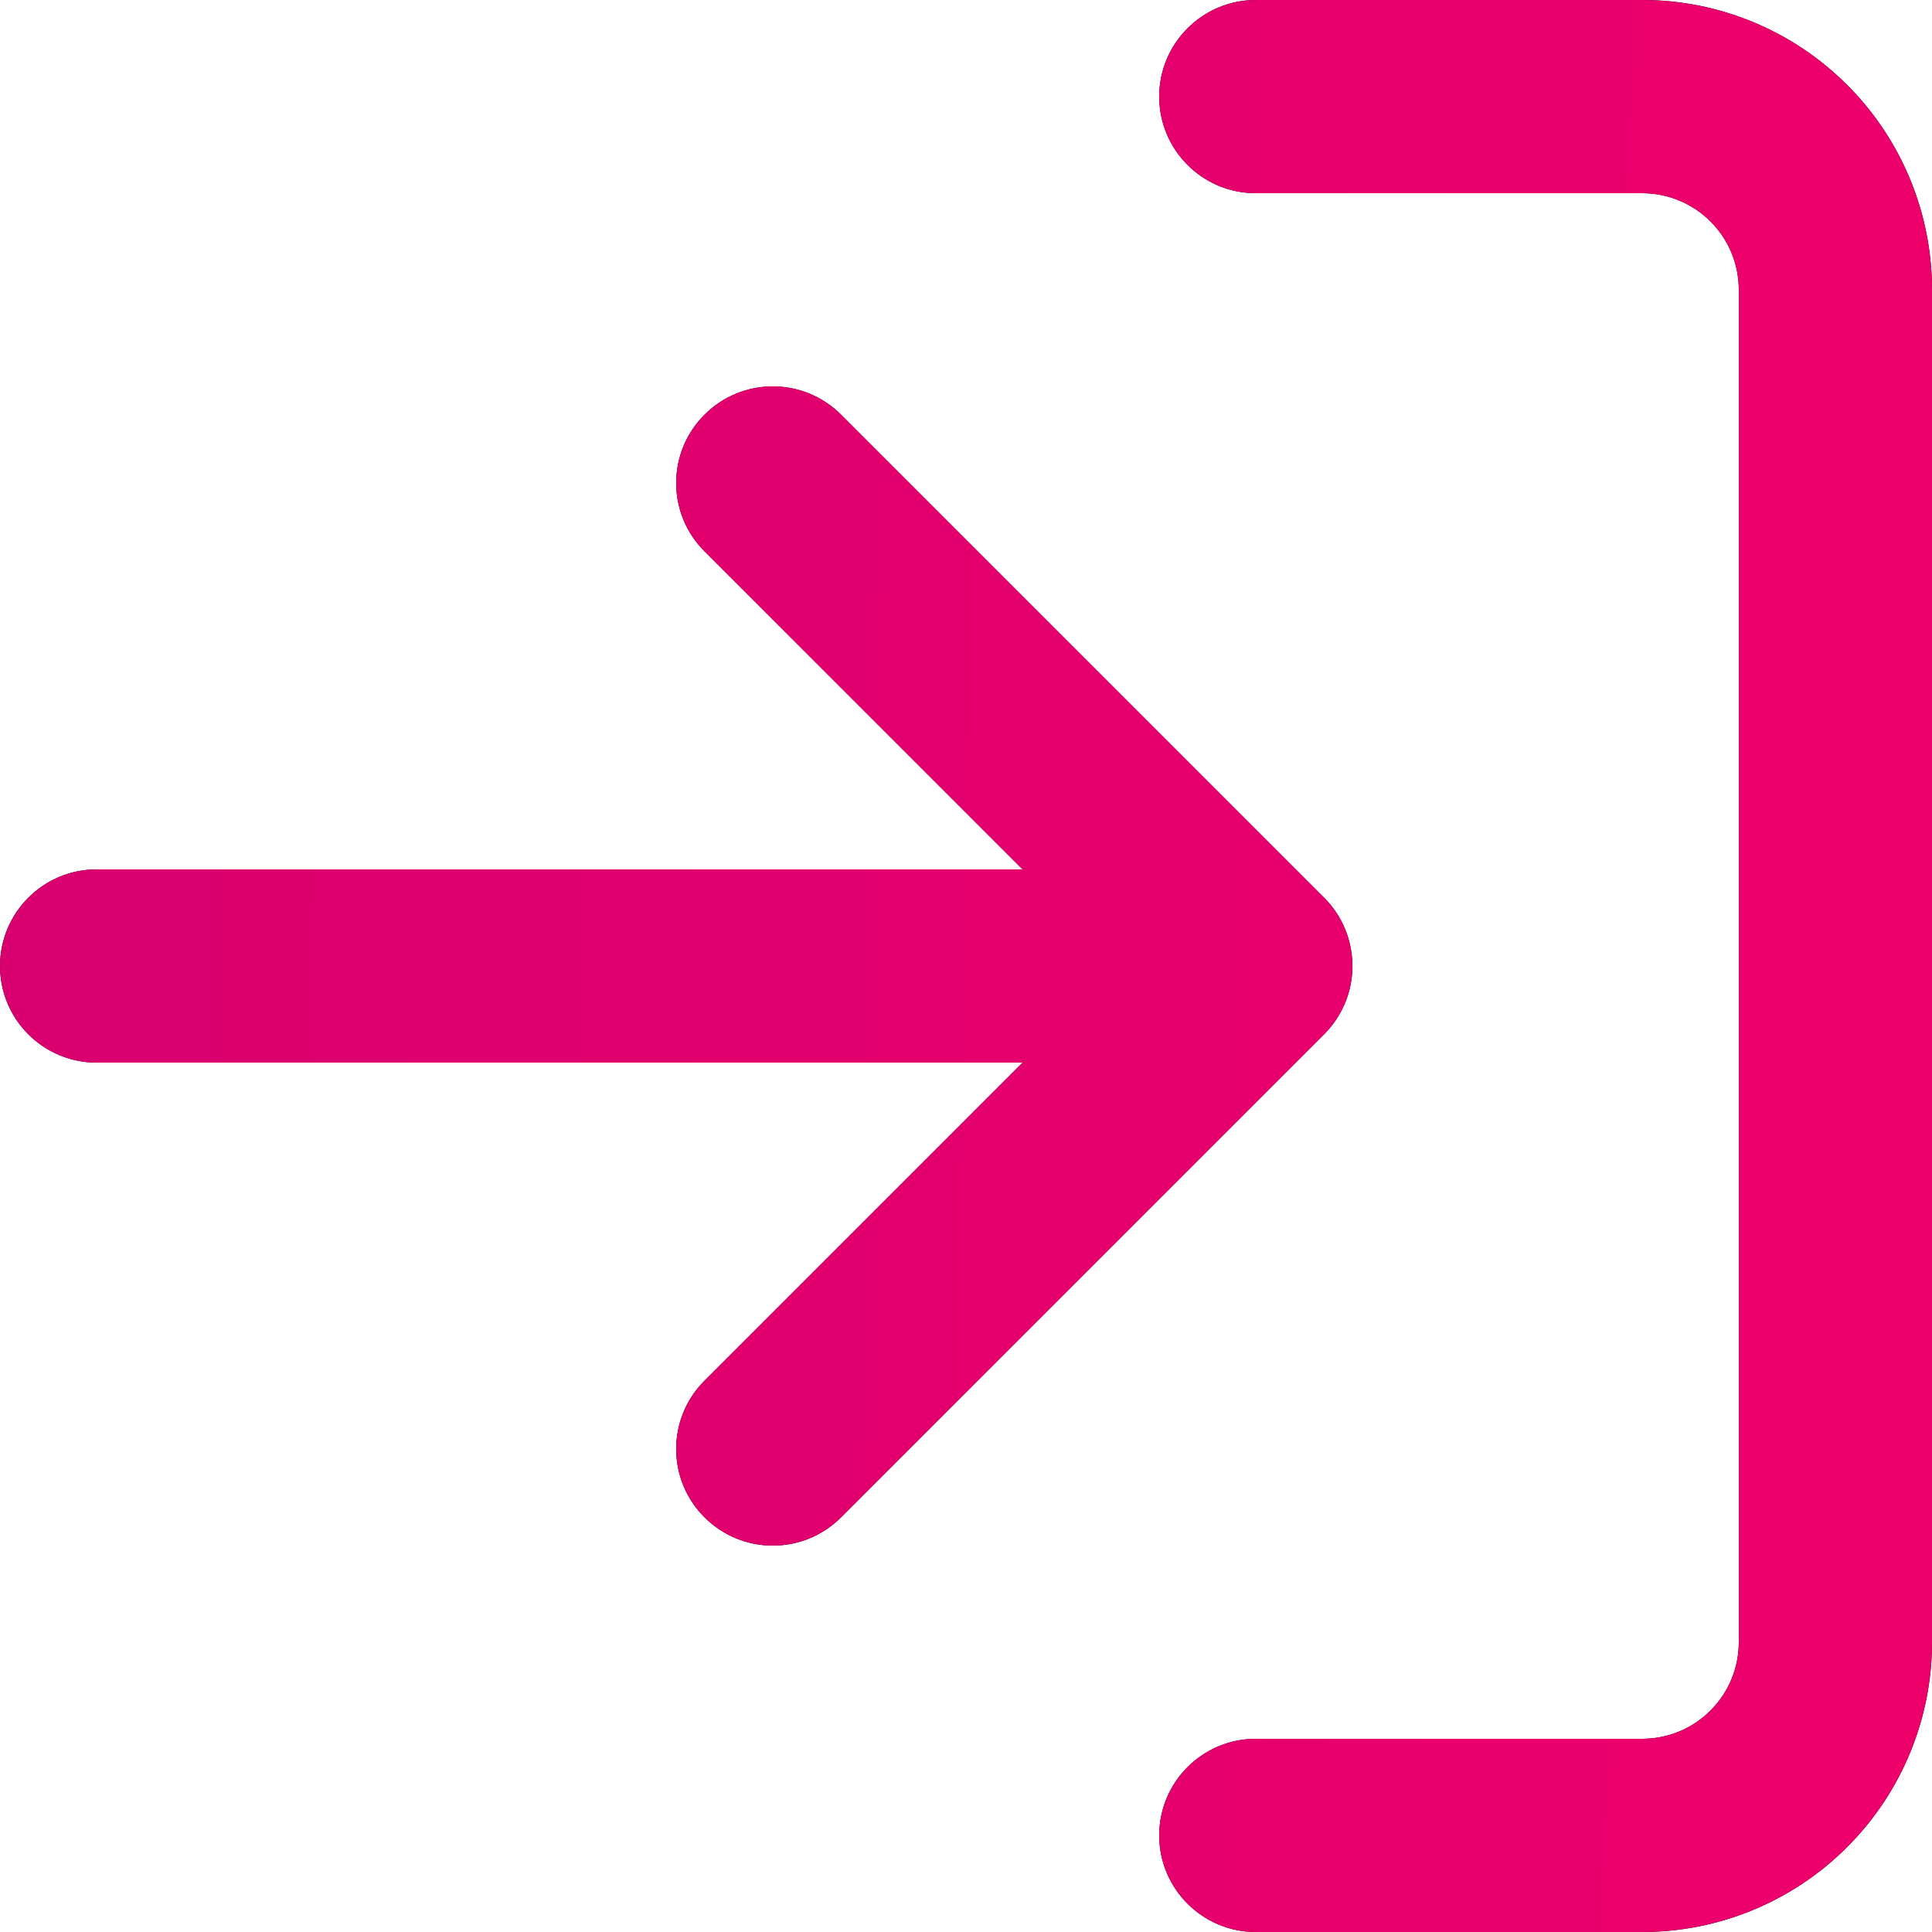 <svg width="20" height="20" viewBox="0 0 20 20" fill="none" xmlns="http://www.w3.org/2000/svg">
<path d="M12 1C12 0.448 12.448 0 13 0H17C17.796 0 18.559 0.316 19.121 0.879C19.684 1.441 20 2.204 20 3V17C20 17.796 19.684 18.559 19.121 19.121C18.559 19.684 17.796 20 17 20H13C12.448 20 12 19.552 12 19C12 18.448 12.448 18 13 18H17C17.265 18 17.52 17.895 17.707 17.707C17.895 17.52 18 17.265 18 17V3C18 2.735 17.895 2.48 17.707 2.293C17.52 2.105 17.265 2 17 2H13C12.448 2 12 1.552 12 1Z" fill="currentColor" fill-opacity="1"/>
<path d="M12 1C12 0.448 12.448 0 13 0H17C17.796 0 18.559 0.316 19.121 0.879C19.684 1.441 20 2.204 20 3V17C20 17.796 19.684 18.559 19.121 19.121C18.559 19.684 17.796 20 17 20H13C12.448 20 12 19.552 12 19C12 18.448 12.448 18 13 18H17C17.265 18 17.52 17.895 17.707 17.707C17.895 17.52 18 17.265 18 17V3C18 2.735 17.895 2.48 17.707 2.293C17.52 2.105 17.265 2 17 2H13C12.448 2 12 1.552 12 1Z" fill="url(#paint0_linear_401_5518)"/>
<path d="M7.293 4.293C7.683 3.902 8.317 3.902 8.707 4.293L13.706 9.292C13.709 9.295 13.711 9.297 13.714 9.299C13.89 9.479 13.999 9.725 14 9.997L14 10L14 10.003C14 10.137 13.973 10.266 13.924 10.383C13.876 10.498 13.806 10.606 13.714 10.7C13.711 10.703 13.709 10.705 13.706 10.708L8.707 15.707C8.317 16.098 7.683 16.098 7.293 15.707C6.902 15.317 6.902 14.683 7.293 14.293L10.586 11H1C0.448 11 0 10.552 0 10C0 9.448 0.448 9 1 9H10.586L7.293 5.707C6.902 5.317 6.902 4.683 7.293 4.293Z" fill="currentColor" fill-opacity="1"/>
<path d="M7.293 4.293C7.683 3.902 8.317 3.902 8.707 4.293L13.706 9.292C13.709 9.295 13.711 9.297 13.714 9.299C13.89 9.479 13.999 9.725 14 9.997L14 10L14 10.003C14 10.137 13.973 10.266 13.924 10.383C13.876 10.498 13.806 10.606 13.714 10.7C13.711 10.703 13.709 10.705 13.706 10.708L8.707 15.707C8.317 16.098 7.683 16.098 7.293 15.707C6.902 15.317 6.902 14.683 7.293 14.293L10.586 11H1C0.448 11 0 10.552 0 10C0 9.448 0.448 9 1 9H10.586L7.293 5.707C6.902 5.317 6.902 4.683 7.293 4.293Z" fill="url(#paint1_linear_401_5518)"/>
<defs>
<linearGradient id="paint0_linear_401_5518" x1="0" y1="0" x2="20.287" y2="0.296" gradientUnits="userSpaceOnUse">
<stop stop-color="#D90070"/>
<stop offset="1" stop-color="#EE006B"/>
</linearGradient>
<linearGradient id="paint1_linear_401_5518" x1="0" y1="0" x2="20.287" y2="0.296" gradientUnits="userSpaceOnUse">
<stop stop-color="#D90070"/>
<stop offset="1" stop-color="#EE006B"/>
</linearGradient>
</defs>
</svg>
